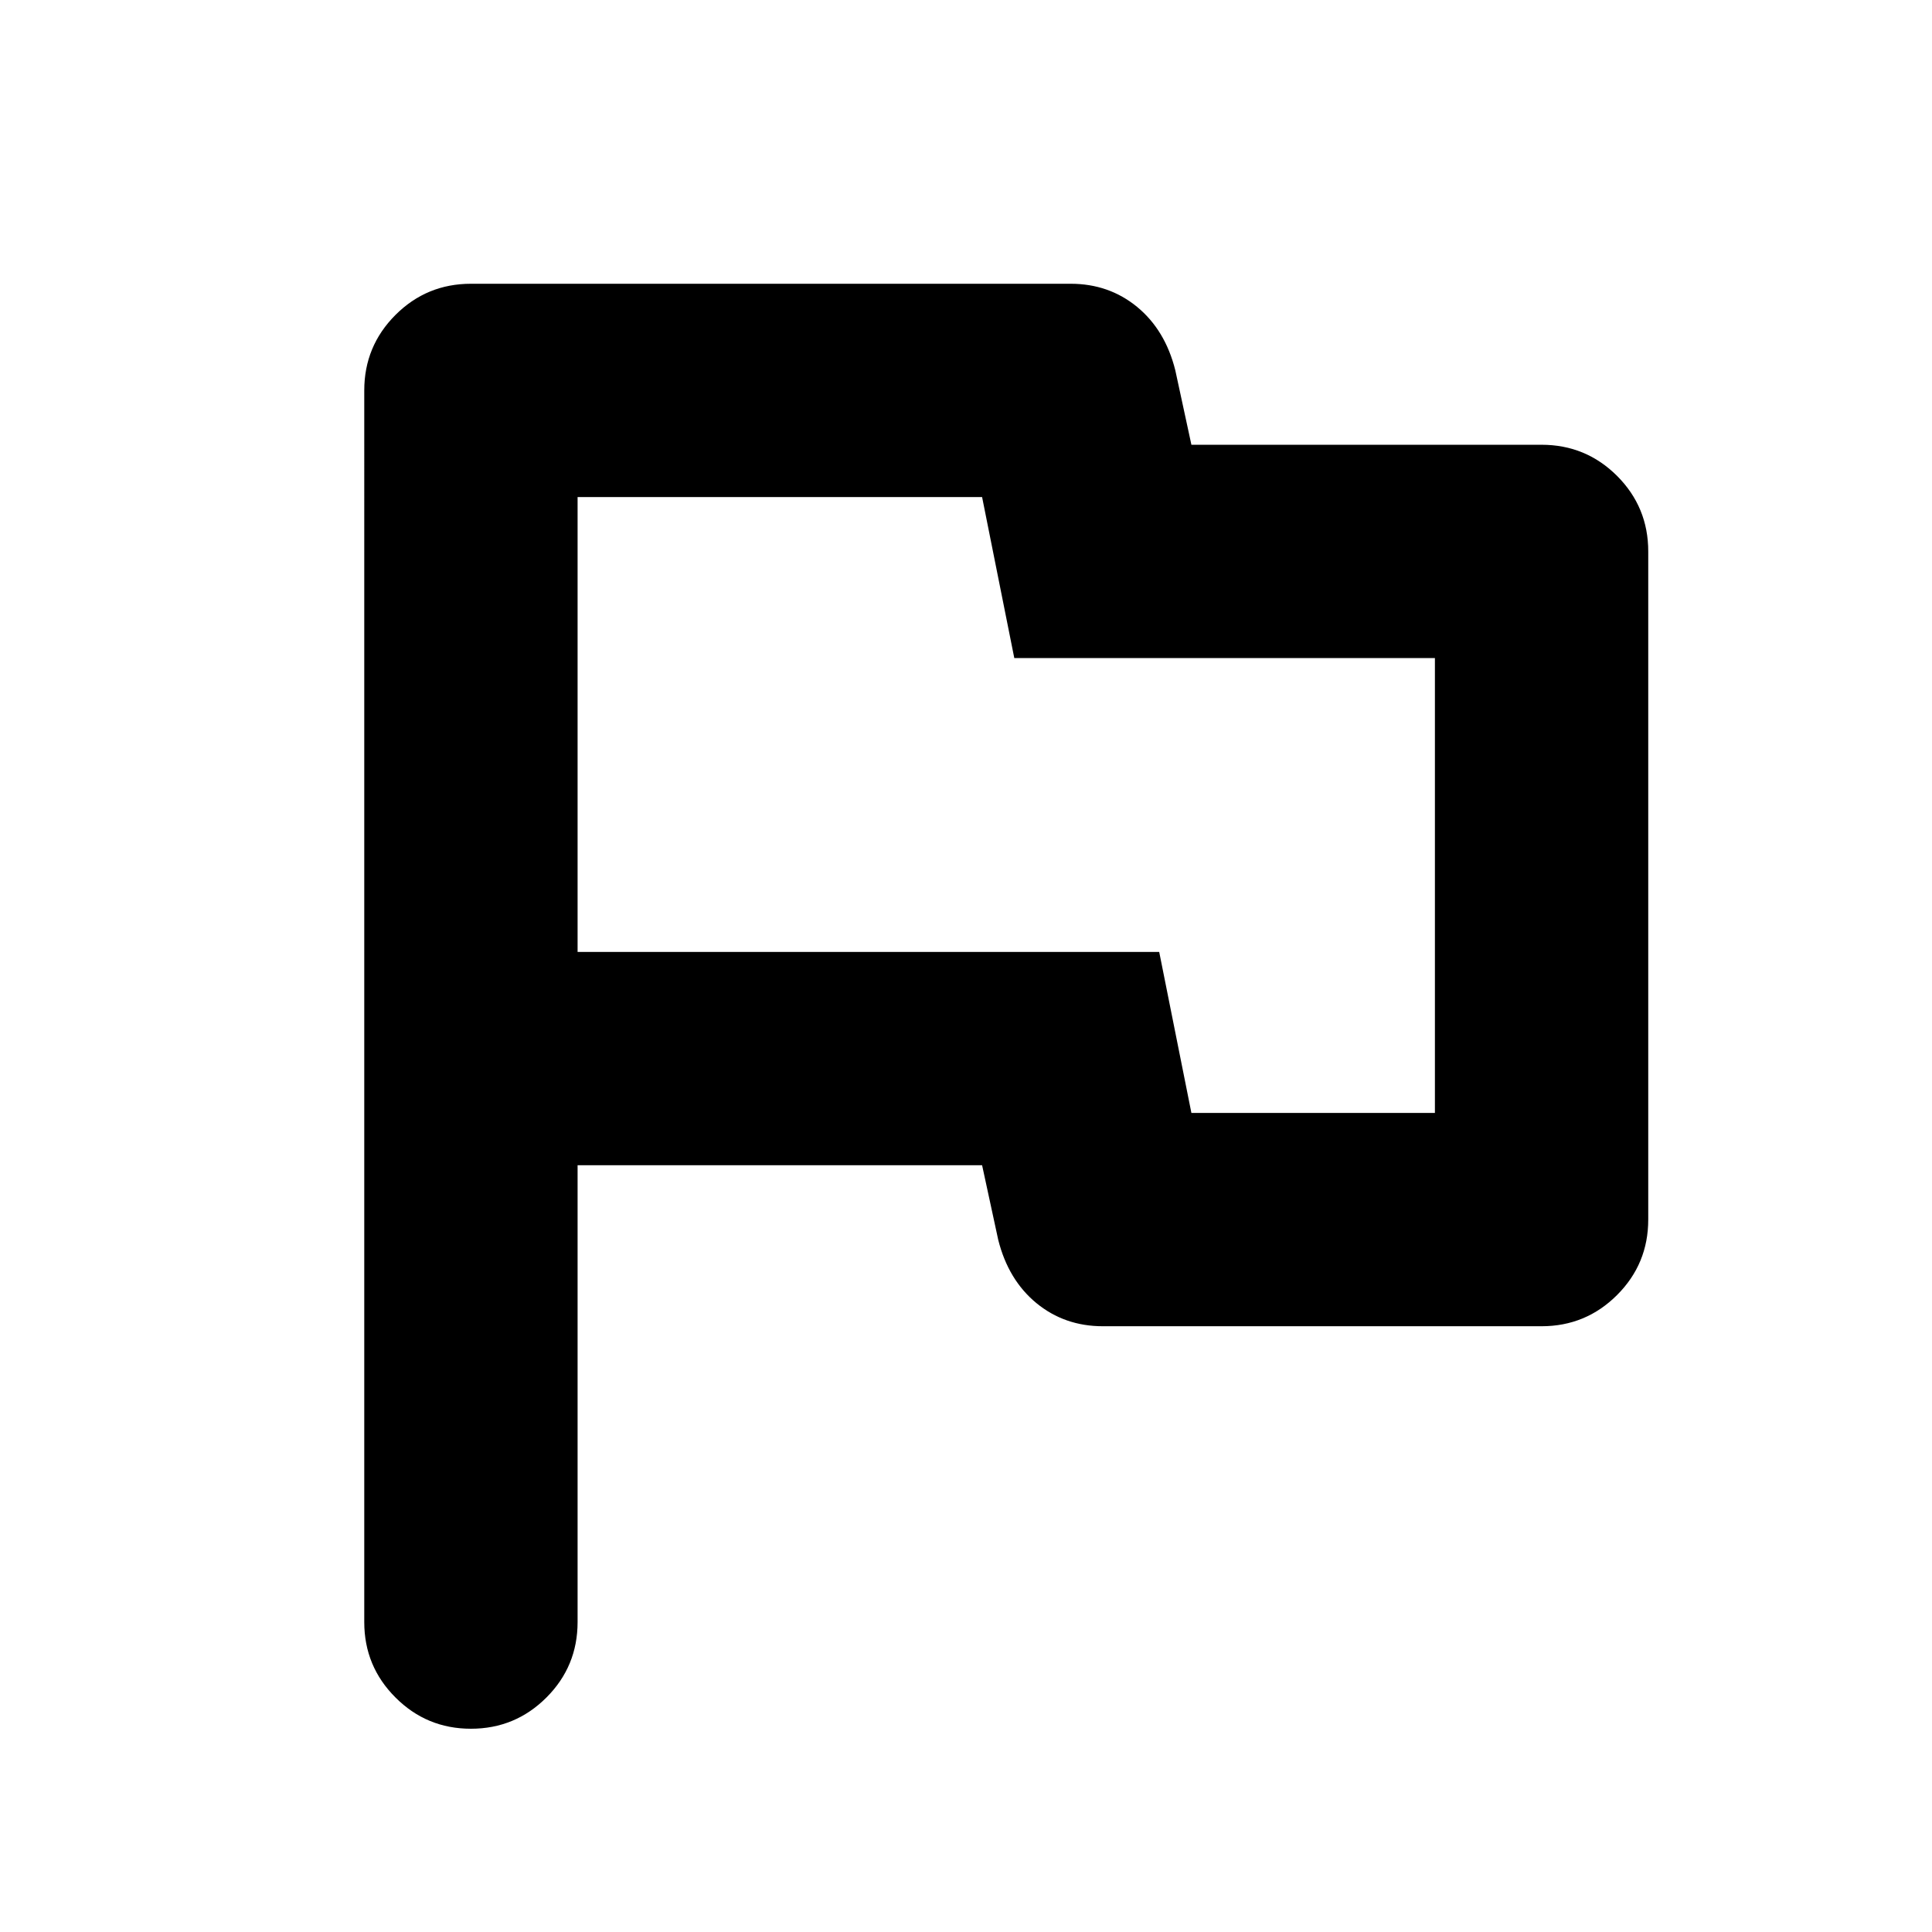 <svg xmlns="http://www.w3.org/2000/svg" height="24" width="24"><path d="M5.85 21.475q-.55 0-.937-.388-.388-.387-.388-.937V4.85q0-.55.388-.938.387-.387.937-.387h7.45q.475 0 .825.287.35.288.475.788l.2.925h4.35q.55 0 .938.387.387.388.387.938v8.3q0 .55-.387.937-.388.388-.938.388H13.7q-.475 0-.825-.287-.35-.288-.475-.788l-.2-.925H7.175v5.675q0 .55-.387.937-.388.388-.938.388ZM12.5 10Zm2.3 3.825h3.025v-5.65H12.6l-.4-2H7.175v5.65H14.4Z"/></svg>